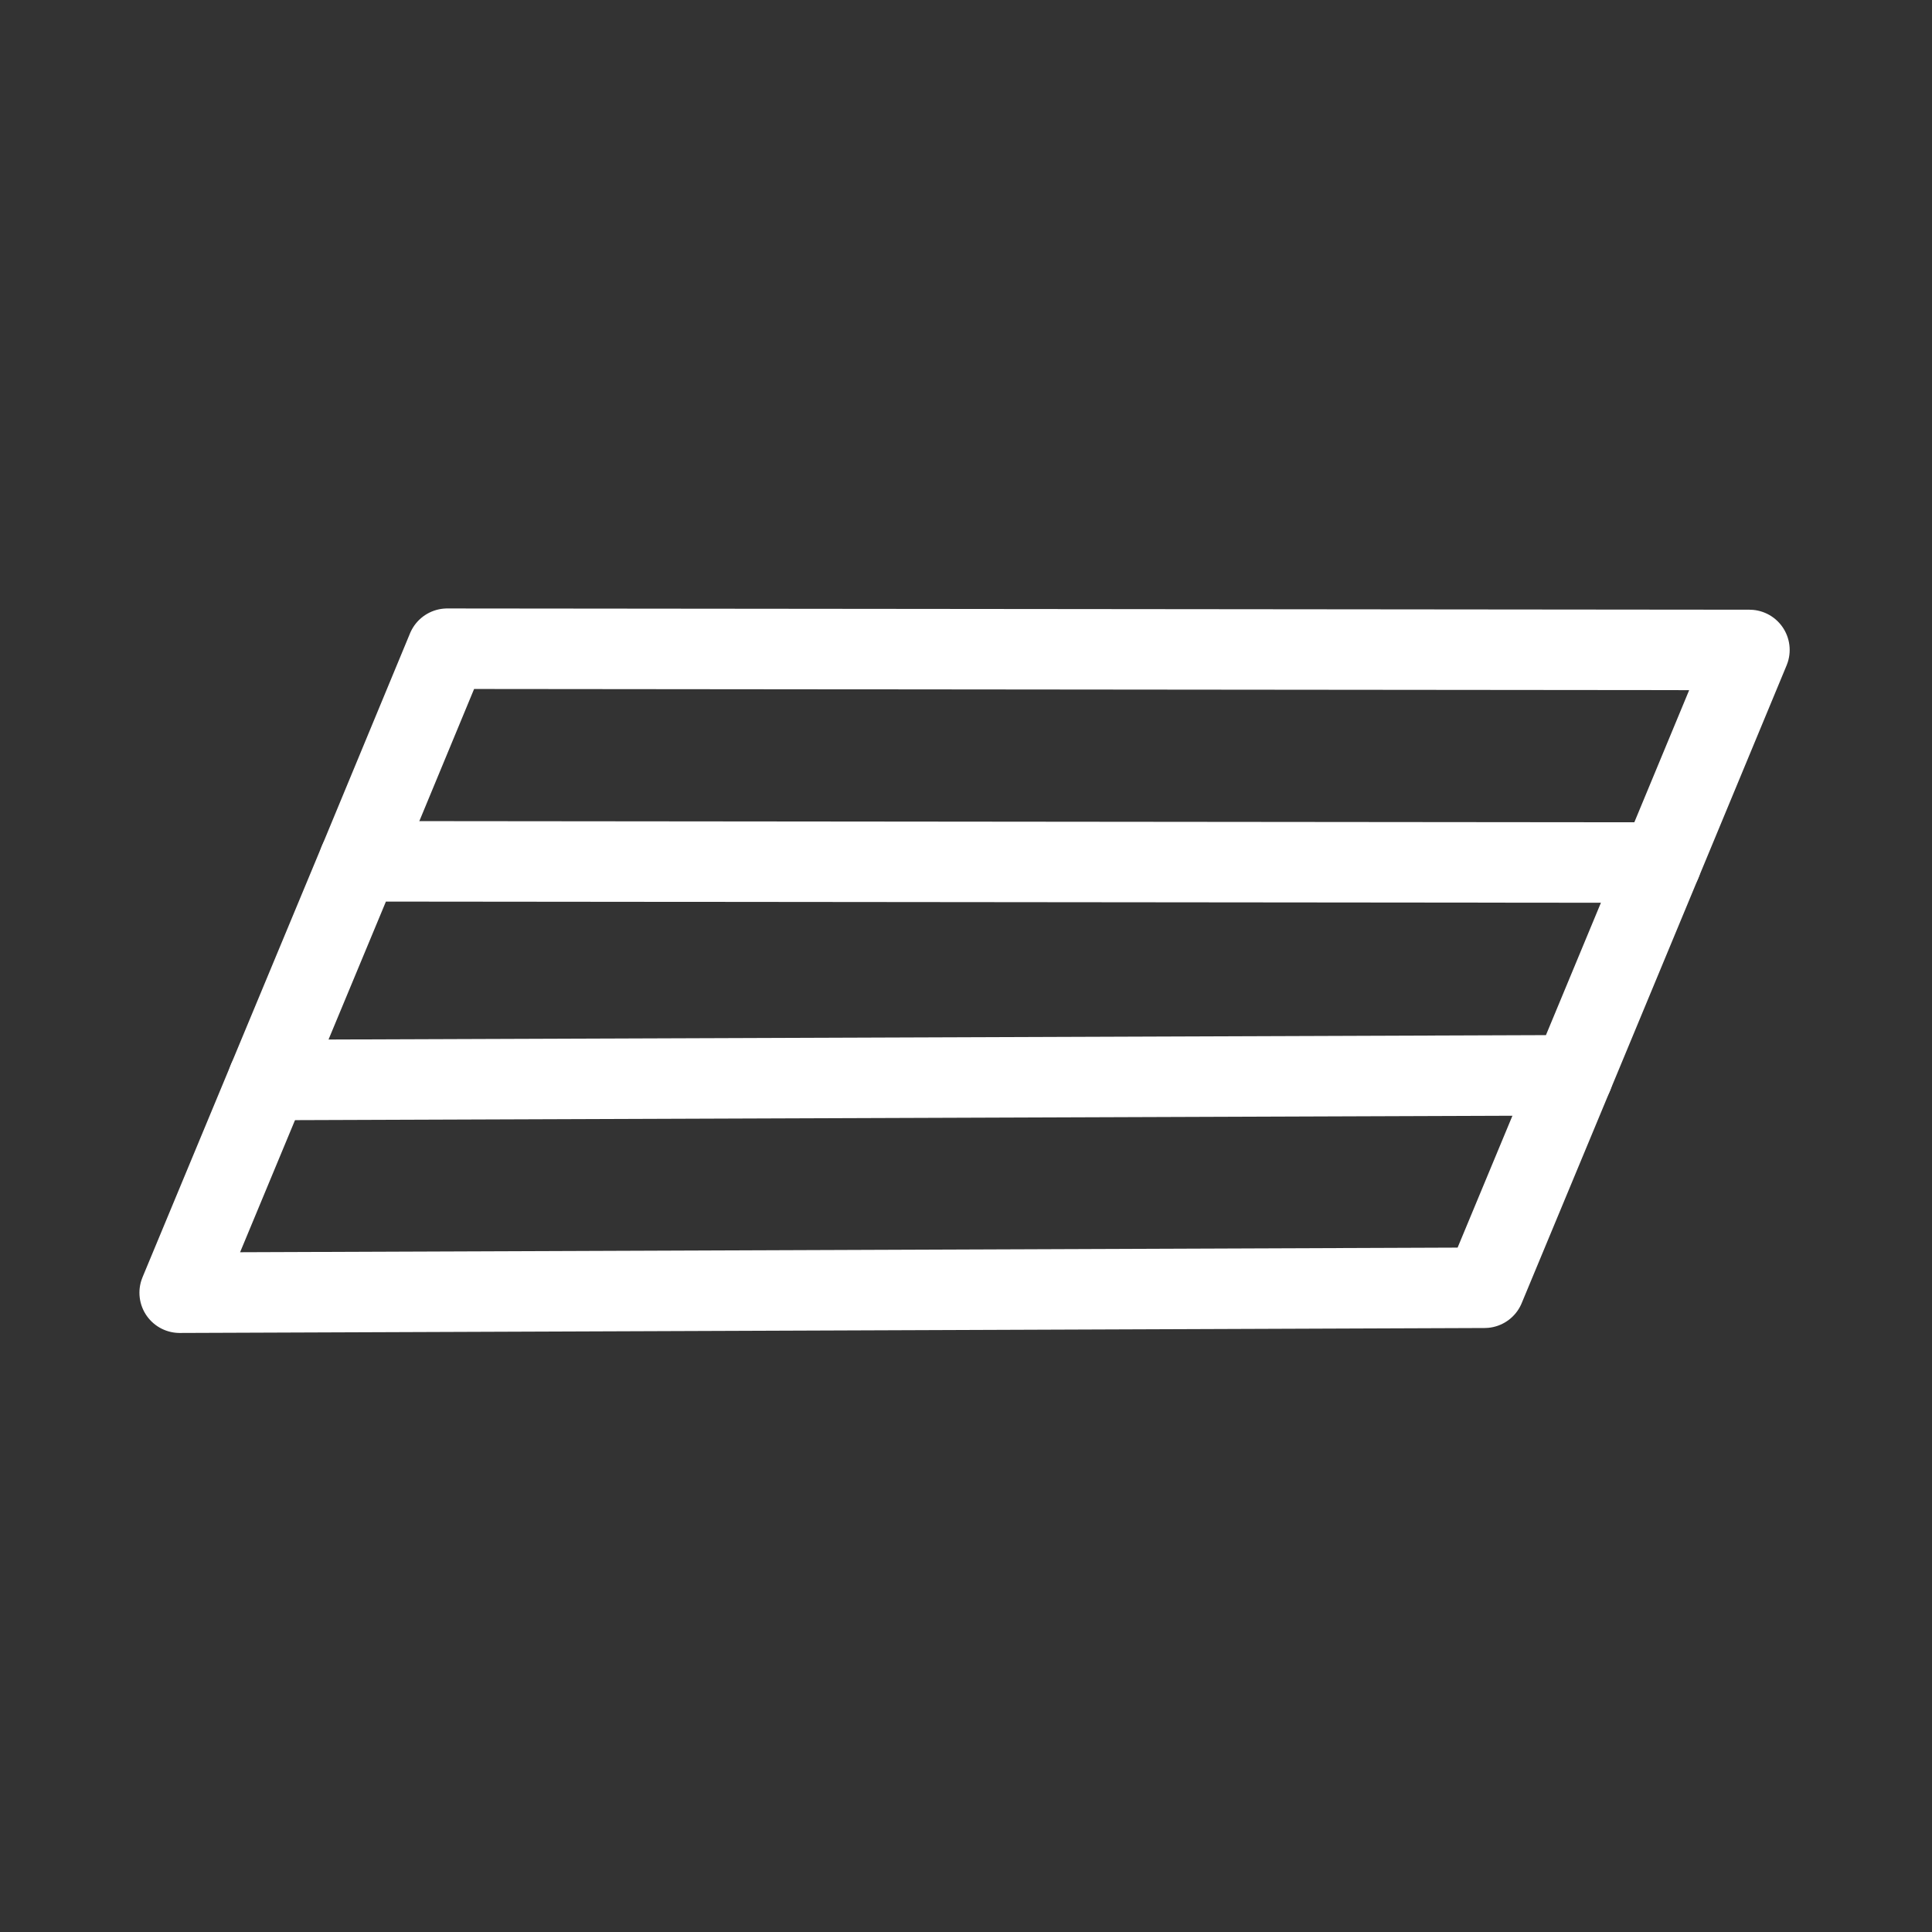 <?xml version="1.0" encoding="UTF-8"?><svg id="b" xmlns="http://www.w3.org/2000/svg" viewBox="0 0 48 48"><rect x="0" y="0" width="48" height="48" fill="#333333" stroke="none"/><defs><style>.f{stroke-width:2px;fill:none;stroke:#fff;stroke-linecap:round;stroke-linejoin:round;}</style></defs><path id="c" class="f" d="m39.077,26.715l-2.195,5.279-32.418.123,2.197-5.285"/><path id="d" class="f" d="m8.922,21.399l2.189-5.282,32.353.031-2.192,5.282"/><path id="e" class="f" d="m8.922,21.399l32.35.031-2.195,5.285-32.416.117,2.26-5.433Z"/></svg>
